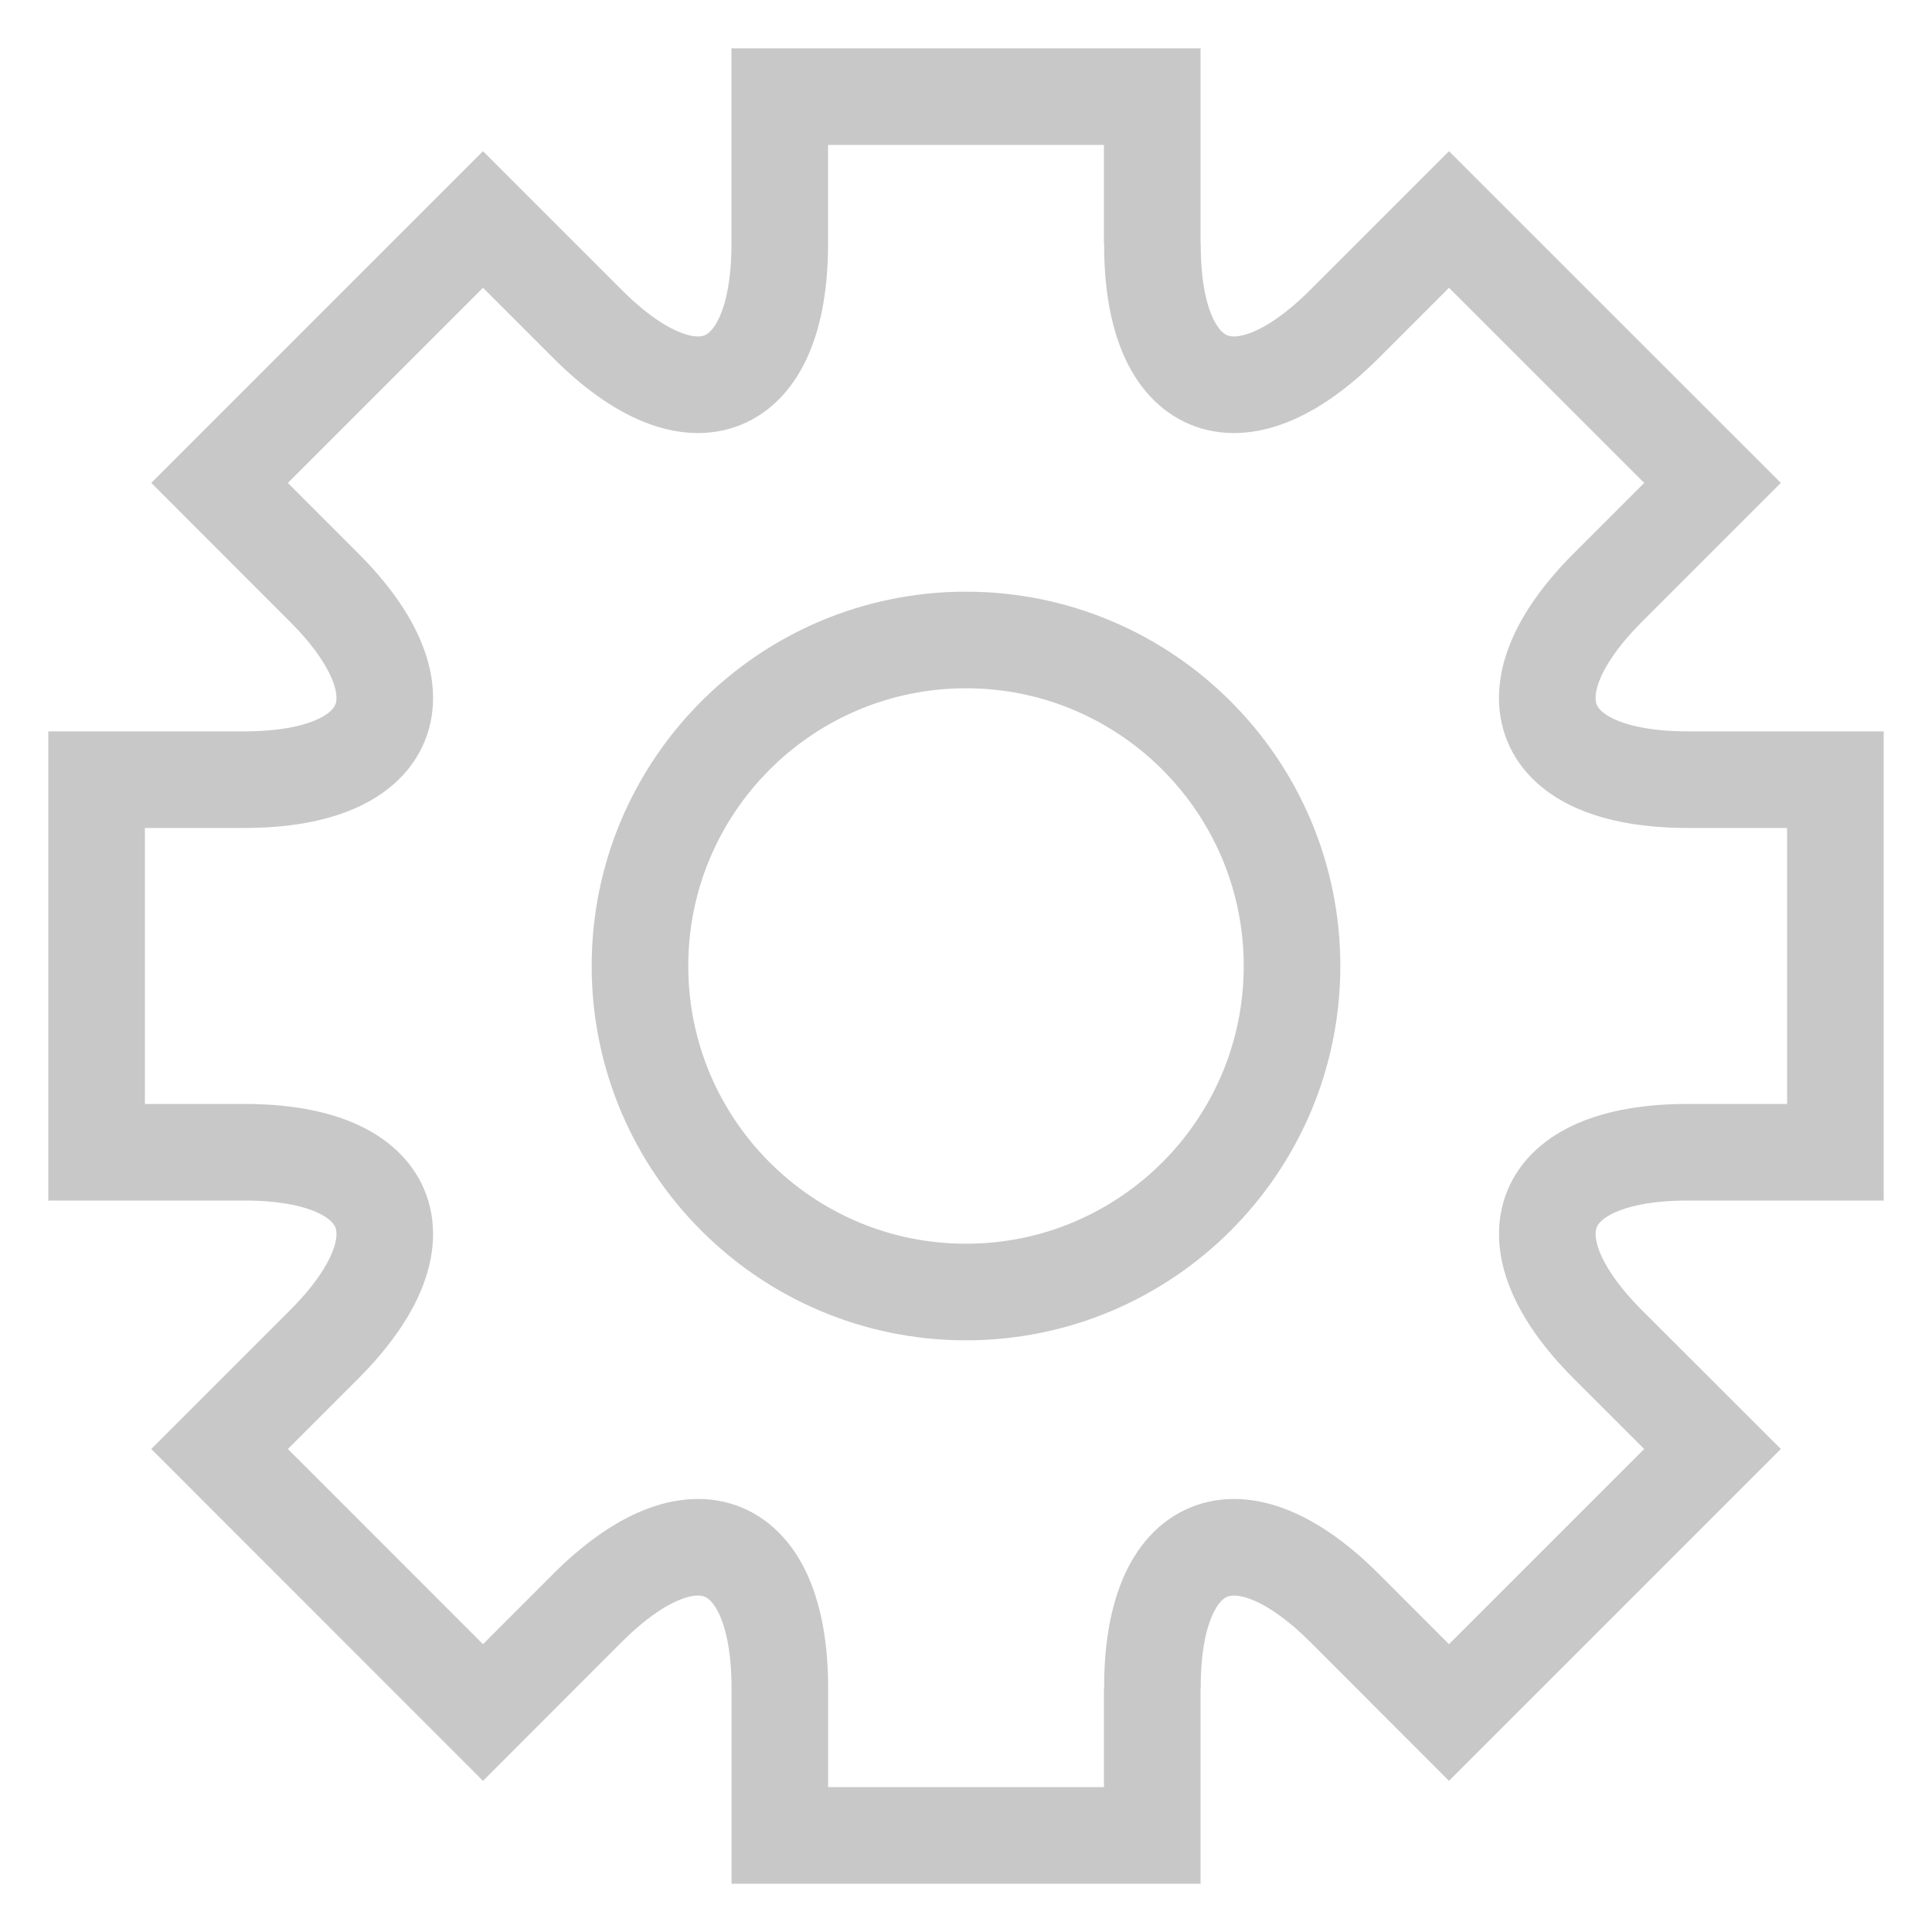 <?xml version="1.0" encoding="UTF-8"?>
<svg width="20px" height="20px" viewBox="0 0 20 20" version="1.1" xmlns="http://www.w3.org/2000/svg" xmlns:xlink="http://www.w3.org/1999/xlink">
    <!-- Generator: Sketch 47.1 (45422) - http://www.bohemiancoding.com/sketch -->
    <title>bar_shezhi_on</title>
    <desc>Created with Sketch.</desc>
    <defs></defs>
    <g id="Page-1" stroke="none" stroke-width="1" fill="none" fill-rule="evenodd">
        <g id="Artboard" transform="translate(-362, -81)" stroke="#C8C8C8">
            <path d="M379.472,92.928 L381,92.928 L381,89.071 L379.472,89.071 C377.922,89.071 377.552,88.175 378.646,87.081 L379.728,85.999 L377,83.272 L375.919,84.353 C374.823,85.449 373.927,85.077 373.93,83.529 C373.93,83.525 373.928,83.523 373.928,83.519 L373.928,82 L370.072,82 L370.072,83.534 C370.068,85.078 369.175,85.448 368.081,84.353 L367,83.272 L364.273,85.999 L365.354,87.081 C366.449,88.175 366.077,89.071 364.53,89.071 L363,89.071 L363,92.928 L364.53,92.928 C366.077,92.928 366.449,93.824 365.354,94.919 L364.273,96 L367,98.728 L368.081,97.646 C369.175,96.553 370.068,96.922 370.073,98.465 L370.073,100 L373.928,100 L373.928,98.481 C373.928,98.477 373.93,98.474 373.93,98.471 C373.927,96.923 374.824,96.552 375.919,97.646 L377,98.728 L379.728,96 L378.646,94.919 C377.553,93.824 377.922,92.928 379.472,92.928 Z M372,94.375 C370.136,94.375 368.625,92.863 368.625,91 C368.625,89.137 370.136,87.625 372,87.625 C373.863,87.625 375.375,89.137 375.375,91 C375.375,92.863 373.863,94.375 372,94.375 L372,94.375 Z" id="bar_shezhi_on"></path>
        </g>
    </g>
</svg>